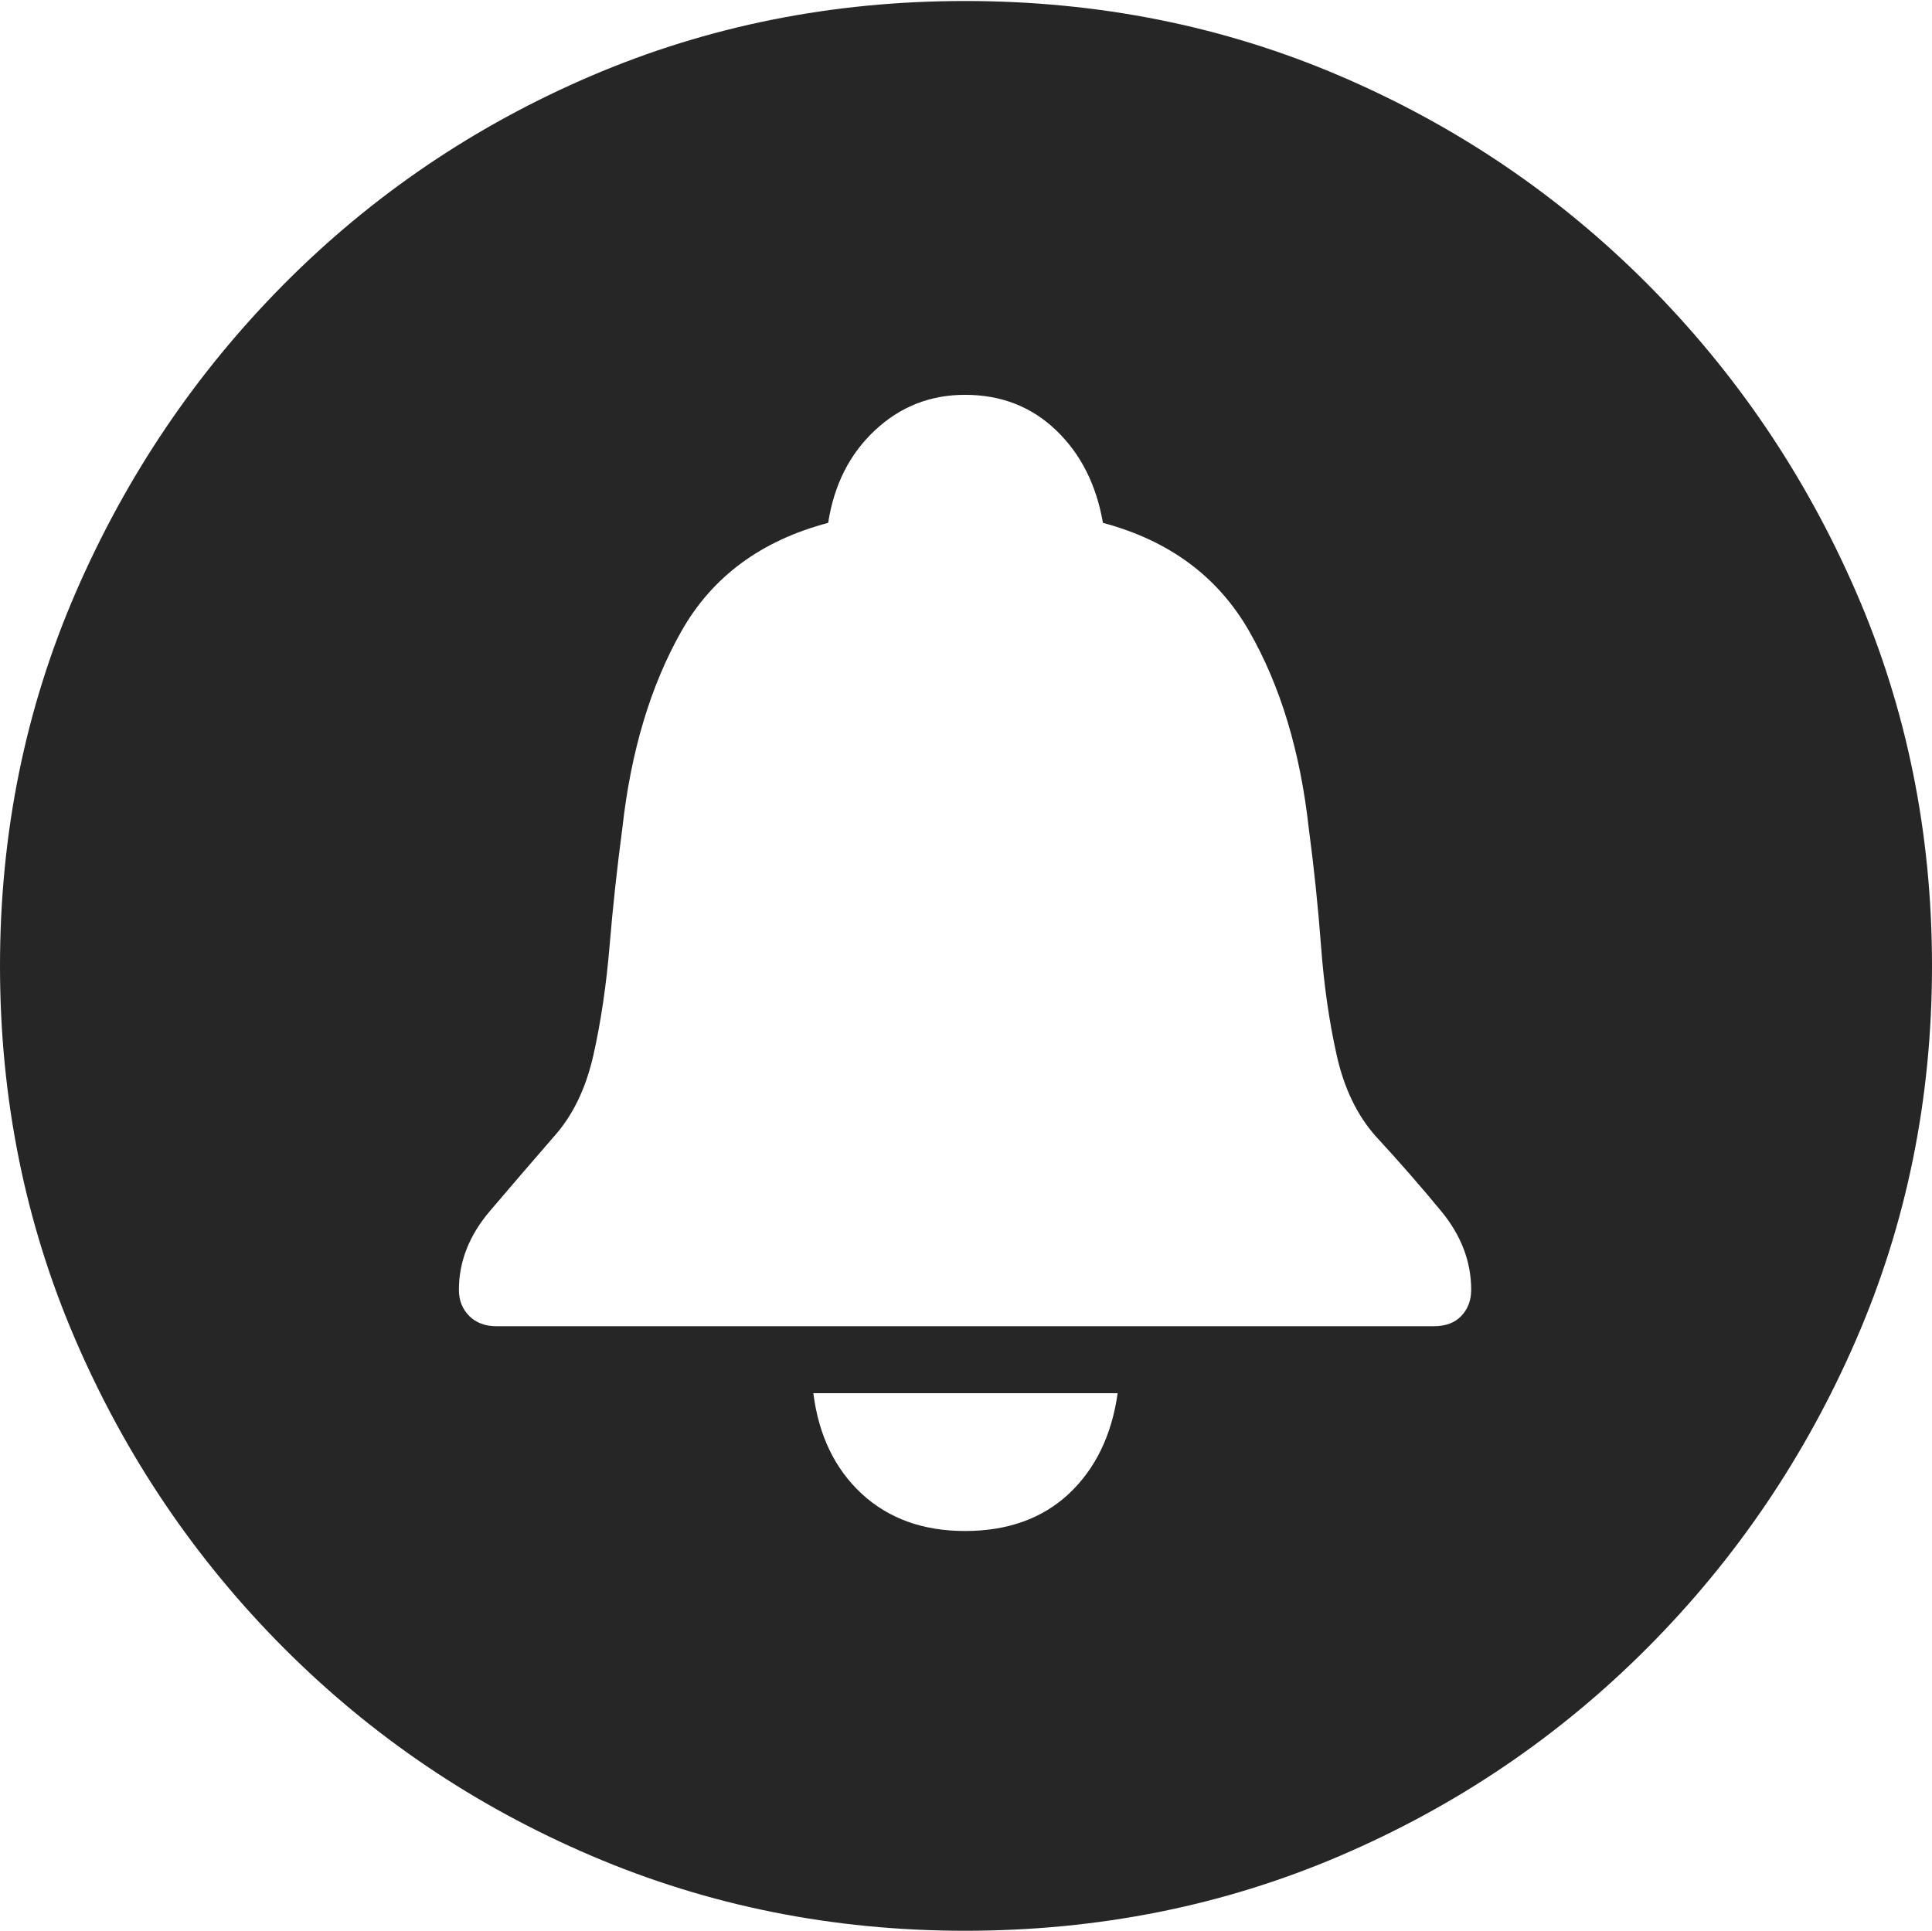 <?xml version="1.0" encoding="UTF-8"?>
<!--Generator: Apple Native CoreSVG 175-->
<!DOCTYPE svg
PUBLIC "-//W3C//DTD SVG 1.1//EN"
       "http://www.w3.org/Graphics/SVG/1.1/DTD/svg11.dtd">
<svg version="1.1" xmlns="http://www.w3.org/2000/svg" xmlns:xlink="http://www.w3.org/1999/xlink" width="19.16" height="19.15">
 <g>
  <rect height="19.15" opacity="0" width="19.16" x="0" y="0"/>
  <path d="M9.57 19.15Q11.553 19.15 13.286 18.408Q15.02 17.666 16.338 16.343Q17.656 15.02 18.408 13.286Q19.16 11.553 19.16 9.58Q19.16 7.607 18.408 5.874Q17.656 4.141 16.338 2.817Q15.02 1.494 13.286 0.752Q11.553 0.01 9.57 0.01Q7.598 0.01 5.864 0.752Q4.131 1.494 2.817 2.817Q1.504 4.141 0.752 5.874Q0 7.607 0 9.58Q0 11.553 0.747 13.286Q1.494 15.02 2.812 16.343Q4.131 17.666 5.869 18.408Q7.607 19.15 9.57 19.15ZM4.922 13.154Q4.756 13.154 4.653 13.052Q4.551 12.949 4.551 12.793Q4.551 12.373 4.858 12.012Q5.166 11.65 5.488 11.279Q5.771 10.967 5.884 10.469Q5.996 9.971 6.045 9.385Q6.094 8.799 6.172 8.213Q6.299 7.07 6.758 6.26Q7.217 5.449 8.213 5.186Q8.301 4.619 8.677 4.268Q9.053 3.916 9.57 3.916Q10.107 3.916 10.474 4.268Q10.84 4.619 10.938 5.186Q11.924 5.449 12.388 6.26Q12.852 7.07 12.979 8.213Q13.057 8.799 13.101 9.385Q13.145 9.971 13.257 10.469Q13.369 10.967 13.652 11.279Q13.994 11.65 14.292 12.012Q14.59 12.373 14.59 12.793Q14.59 12.949 14.492 13.052Q14.395 13.154 14.219 13.154ZM9.57 15.185Q8.945 15.185 8.545 14.815Q8.145 14.443 8.066 13.818L11.084 13.818Q10.996 14.443 10.601 14.815Q10.205 15.185 9.57 15.185Z" fill="rgba(0,0,0,0.85)"/>
 </g>
</svg>
